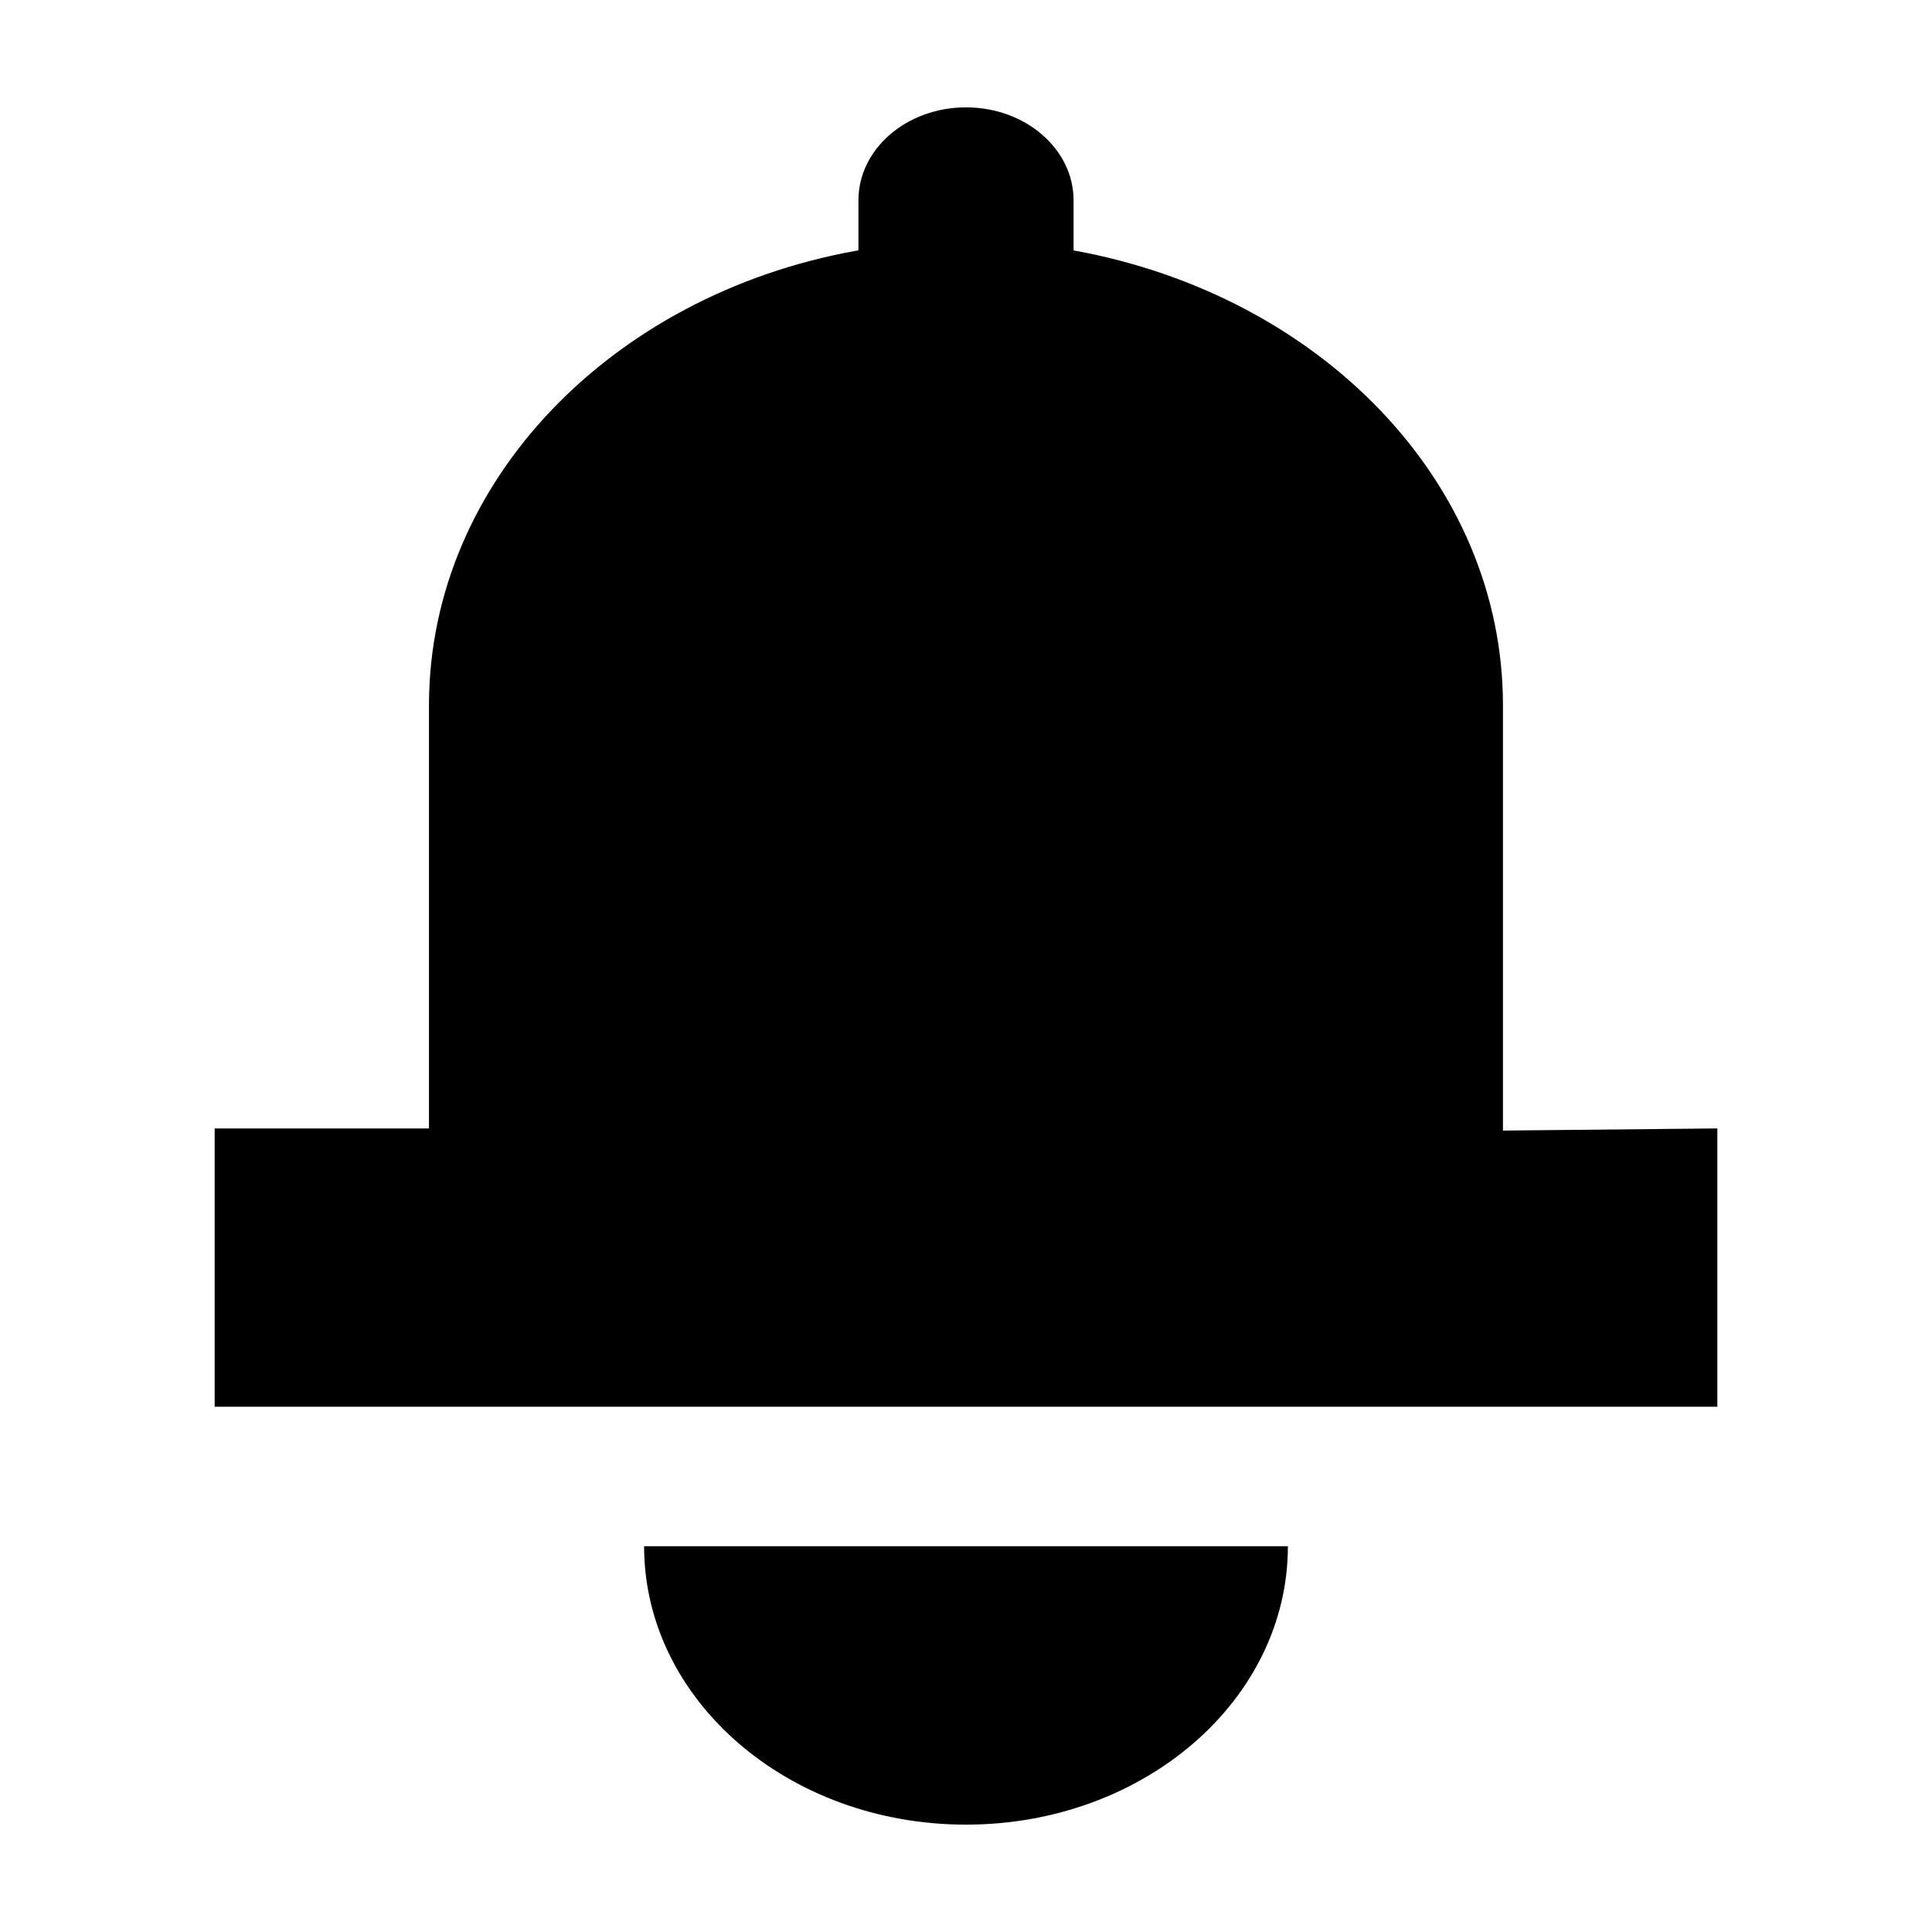 <svg width="28" height="28" viewBox="0 0 28 28" fill="none" xmlns="http://www.w3.org/2000/svg">
<path d="M24.889 16.354V20.388H3.111V16.354H6.217V10.194C6.234 6.966 8.876 4.276 12.391 3.637L12.441 3.629V2.904C12.441 2.159 13.139 1.556 14 1.556C14.861 1.556 15.559 2.159 15.559 2.904V3.629C19.136 4.278 21.782 6.983 21.782 10.223V16.385L24.889 16.354ZM14 26.444C16.577 26.444 18.665 24.638 18.665 22.409H9.335C9.335 24.638 11.423 26.444 14 26.444Z" fill="currentColor"/>
</svg>
